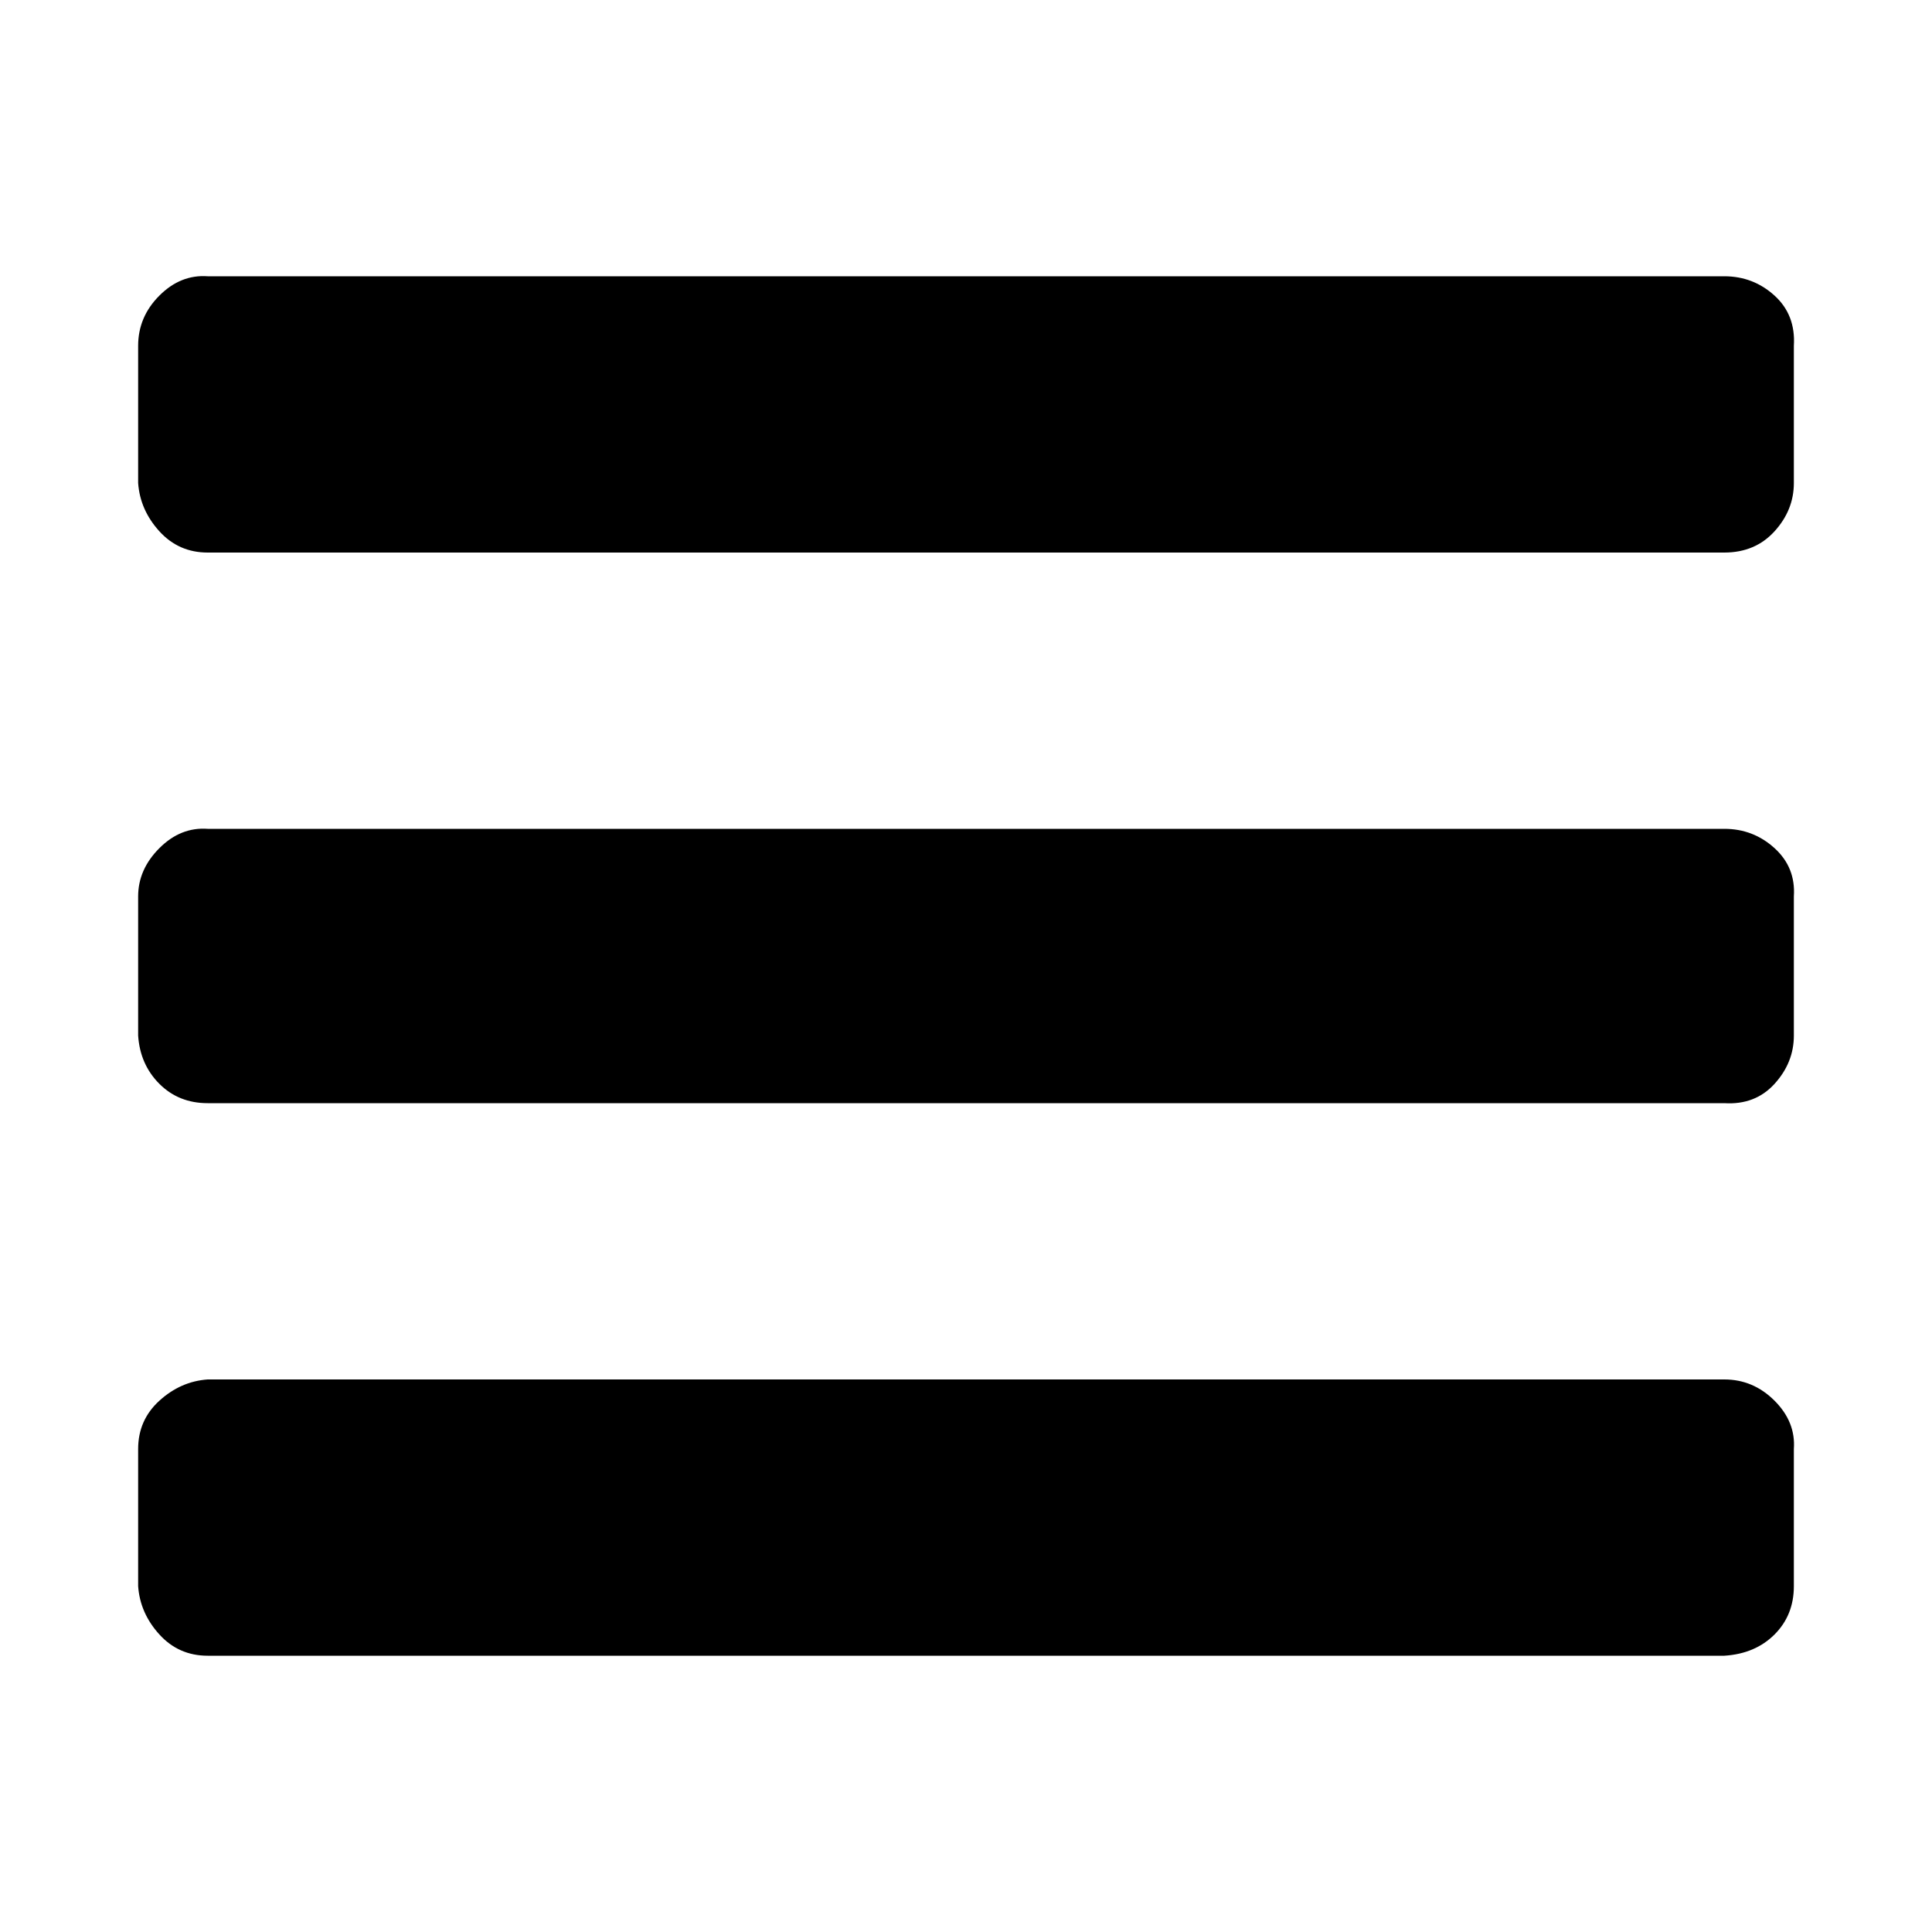 <svg viewBox="0 0 1024 1024" xmlns="http://www.w3.org/2000/svg" width="64" height="64"><path d="M950.784 768v72.704q0 15.36-10.24 25.6t-26.624 11.264H110.08q-15.36 0-25.6-11.264t-11.264-25.6V768q0-15.36 11.264-25.6t25.6-11.264h803.84q15.36 0 26.624 11.264t10.24 25.6z m0-292.864v73.728q0 14.336-10.24 25.6t-26.624 10.24H110.08q-15.36 0-25.6-10.24t-11.264-25.6v-73.728q0-14.336 11.264-25.6t25.6-10.24h803.84q15.36 0 26.624 10.24t10.24 25.6z m0-291.84V256q0 14.336-10.24 25.6t-26.624 11.264H110.08q-15.36 0-25.6-11.264T73.216 256V183.296q0-15.36 11.264-26.624t25.6-10.24h803.84q15.36 0 26.624 10.24t10.24 26.624z" /></svg>